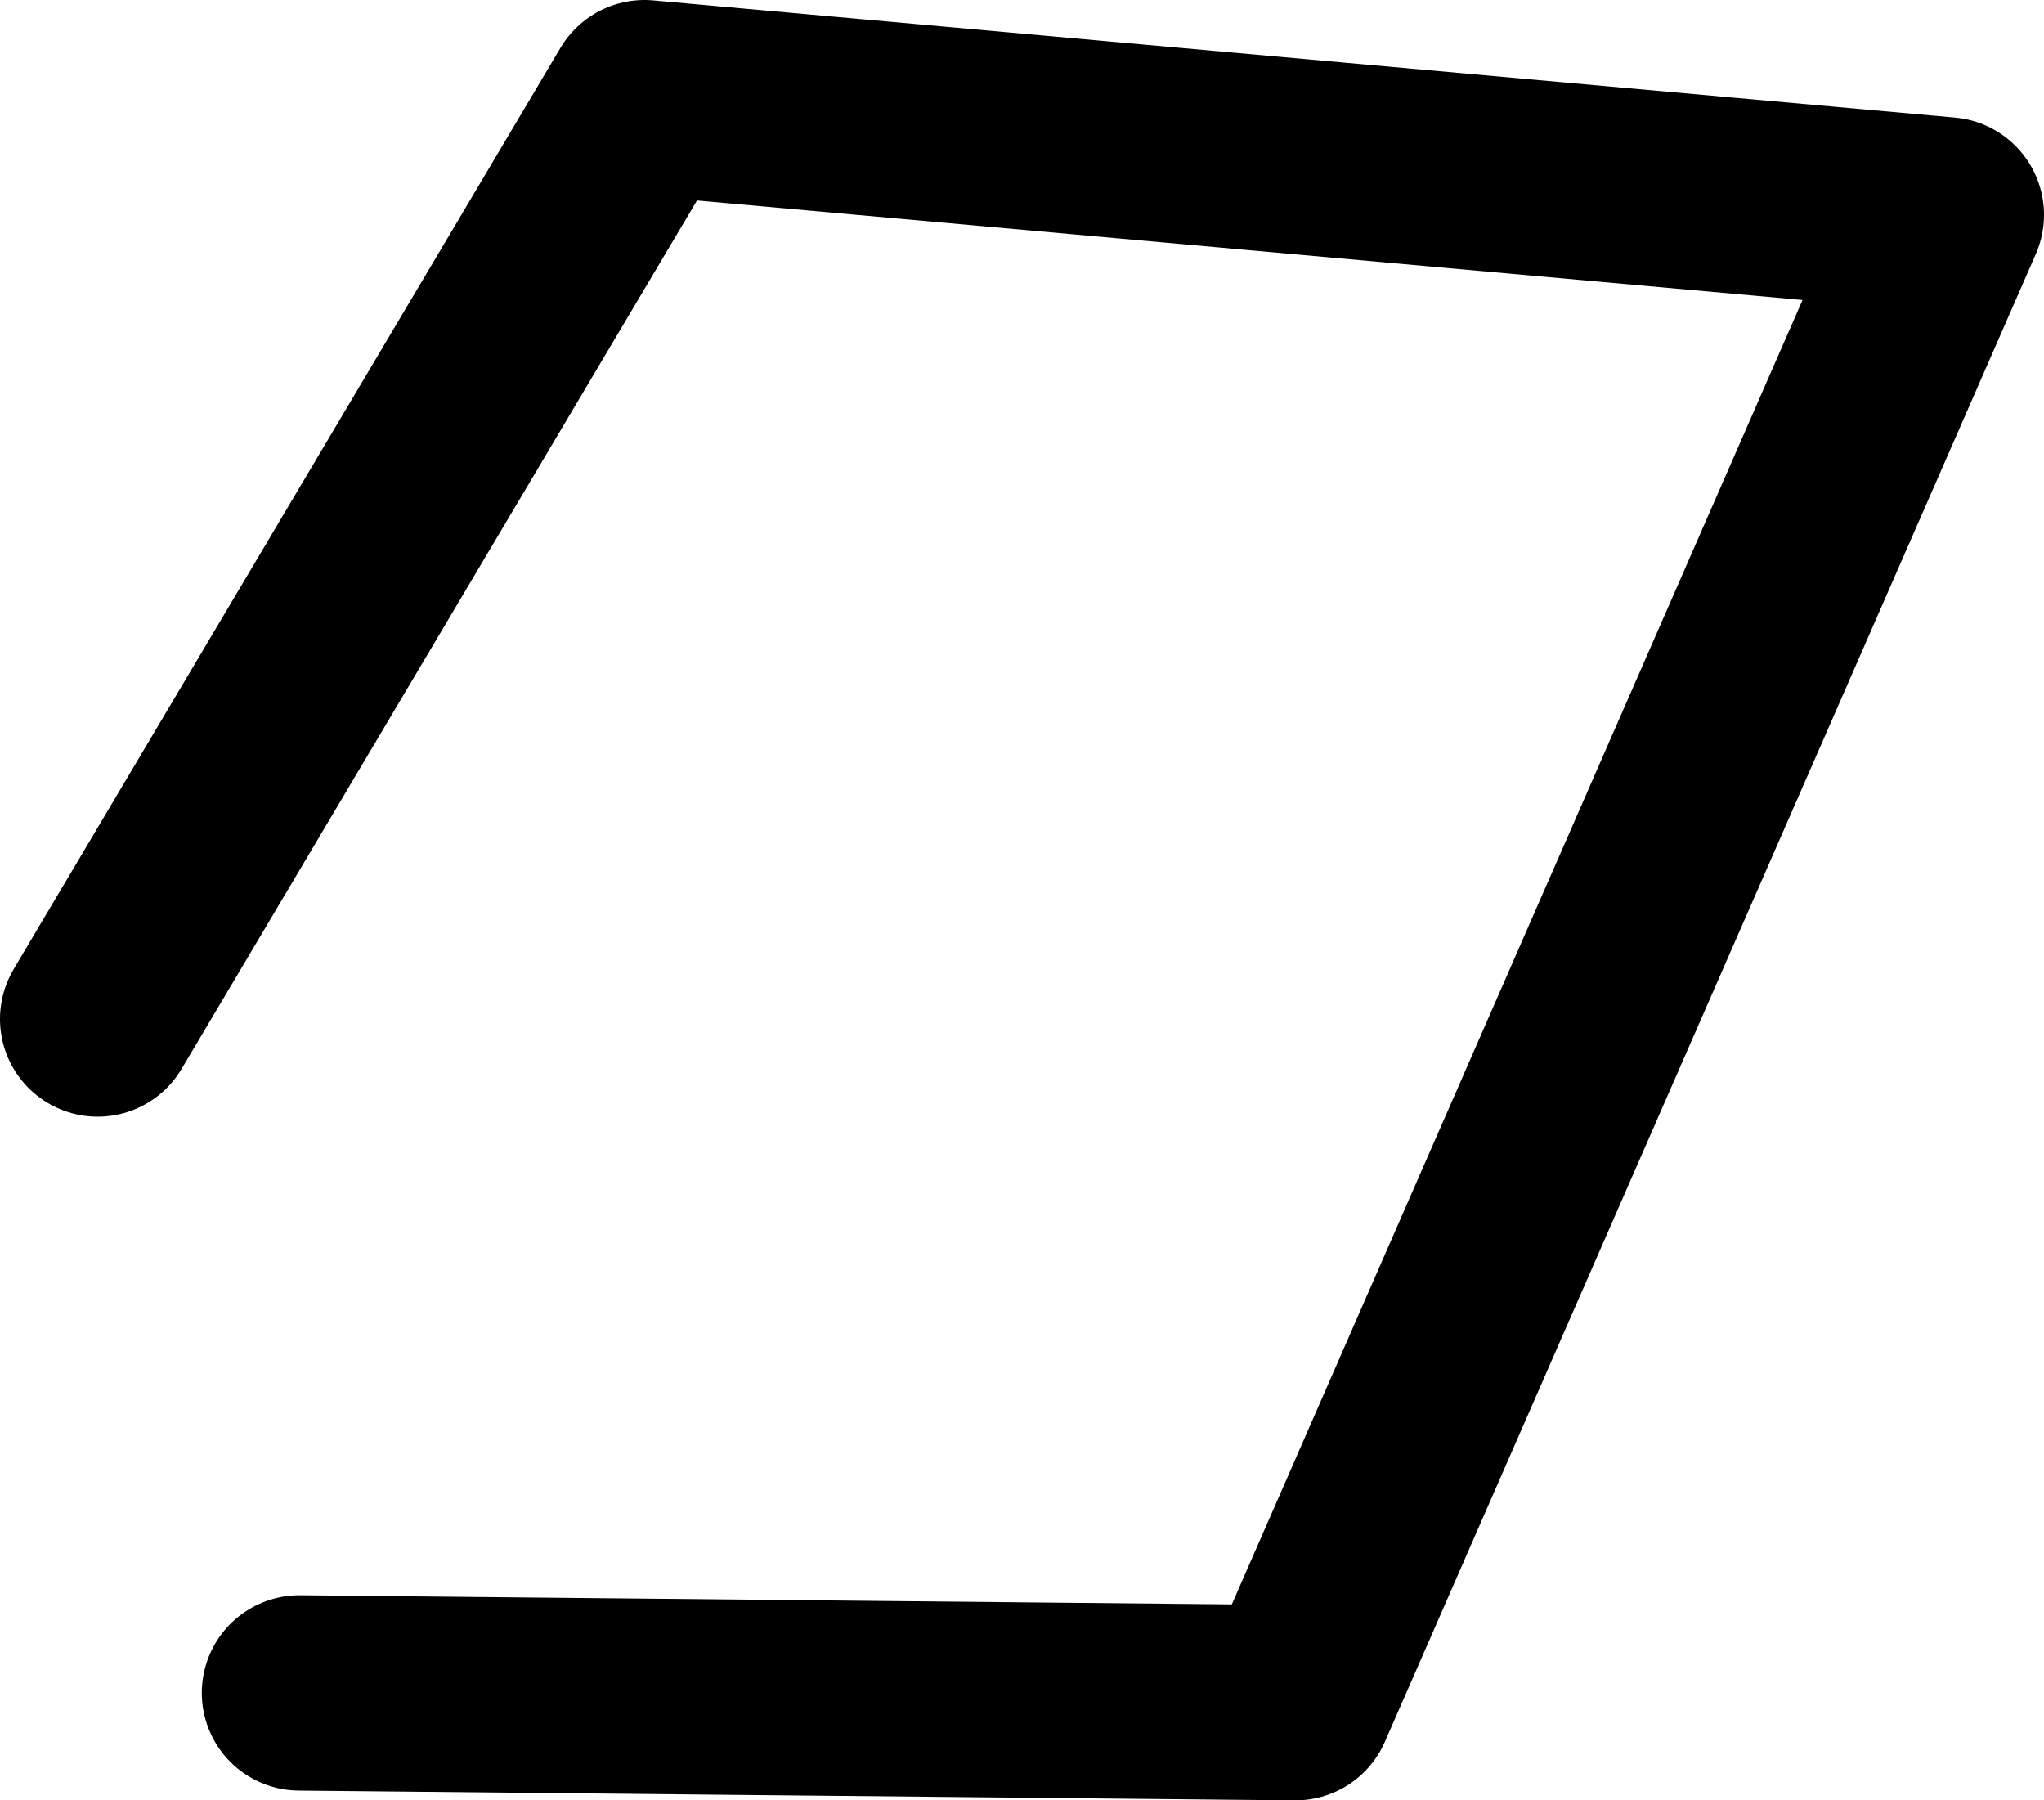 <?xml version="1.0" encoding="UTF-8" standalone="no"?>
<svg xmlns:ffdec="https://www.free-decompiler.com/flash" xmlns:xlink="http://www.w3.org/1999/xlink" ffdec:objectType="shape" height="27.65px" width="31.4px" xmlns="http://www.w3.org/2000/svg">
  <g transform="matrix(1.0, 0.0, 0.0, 1.0, 30.5, 3.55)">
    <path d="M-29.0 12.1 L-20.6 -2.05 -0.6 -0.25 -10.6 22.6 -25.9 22.45" fill="none" stroke="#000000" stroke-linecap="round" stroke-linejoin="round" stroke-width="3.0"/>
  </g>
</svg>

